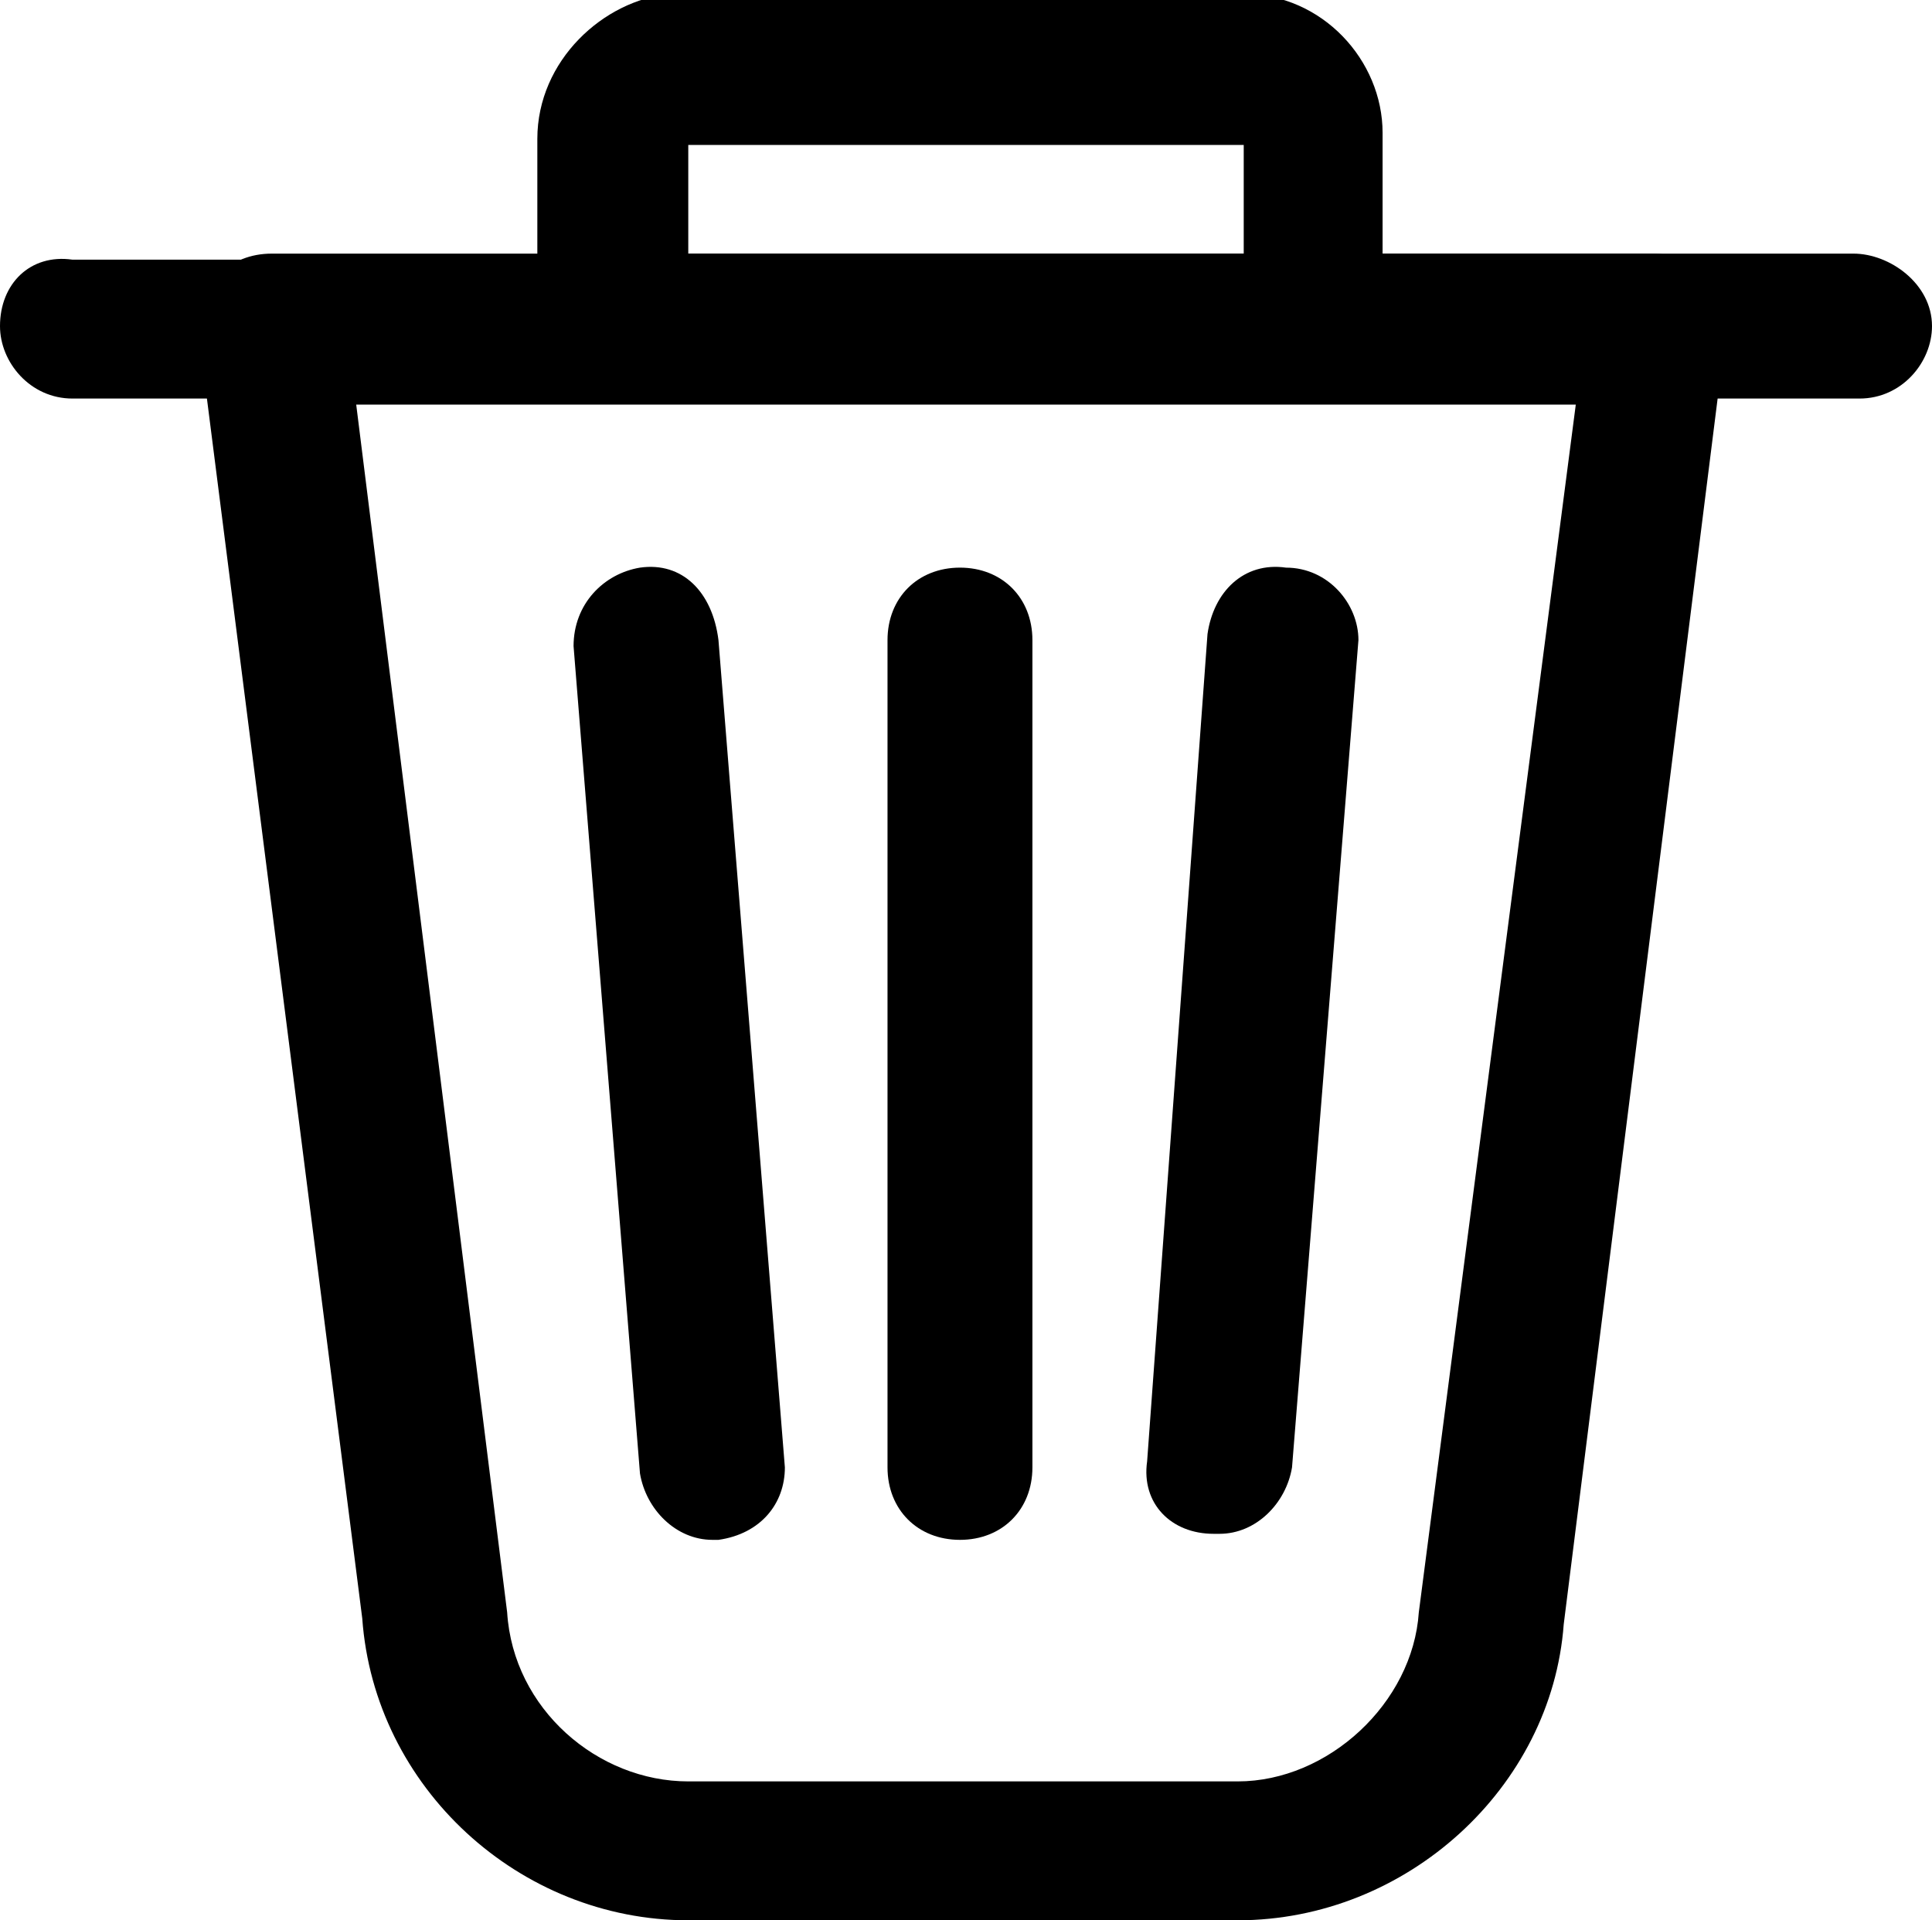 <?xml version="1.0" encoding="utf-8"?>
<!-- Generator: Adobe Illustrator 19.2.1, SVG Export Plug-In . SVG Version: 6.00 Build 0)  -->
<svg version="1.1" id="Ebene_1" xmlns="http://www.w3.org/2000/svg" xmlns:xlink="http://www.w3.org/1999/xlink" x="0px" y="0px"
	 viewBox="0 0 32 31.8" style="enable-background:new 0 0 32 31.8;" xml:space="preserve">
<g id="trash-bottom">
	<path d="M10.6,9.4C10,9.5,9.5,10,9.5,10.7l1.1,13.7c0.1,0.6,0.6,1.1,1.2,1.1c0.1,0,0.1,0,0.1,0c0.7-0.1,1.1-0.6,1.1-1.2l-1.1-13.7
		C11.8,9.8,11.3,9.3,10.6,9.4z"/>
	<path d="M21.3,9.4c-0.7-0.1-1.2,0.4-1.3,1.1L19,24.2c-0.1,0.7,0.4,1.2,1.1,1.2c0.1,0,0.1,0,0.1,0c0.6,0,1.1-0.5,1.2-1.1l1.1-13.7
		C22.5,10,22,9.4,21.3,9.4z"/>
	<path d="M15.9,9.4c-0.7,0-1.2,0.5-1.2,1.2v13.7c0,0.7,0.5,1.2,1.2,1.2s1.2-0.5,1.2-1.2V10.6C17.1,9.9,16.6,9.4,15.9,9.4z"/>
	<path d="M27.4,4.2l-22.9,0c-0.7,0-1.2,0.5-1.2,1.2c0,0,0,0,0,0h0l0,0.2c0,0,0,0,0,0L6,26.8c0.2,2.8,2.6,5,5.4,5h9.1
		c2.8,0,5.2-2.2,5.4-4.9l2.7-21.5C28.7,4.8,28,4.2,27.4,4.2z M23.5,26.7c-0.1,1.5-1.5,2.8-3,2.8h-9.1c-1.5,0-2.9-1.2-3-2.8l-2.5-20
		h0.8l19.4,0L23.5,26.7z"/>
</g>
<path id="trash-top" d="M30.7,4.2h-7.8v-2c0-1.2-1-2.3-2.3-2.3h-9.5C10,0,8.9,1,8.9,2.3v2H1.2C0.5,4.2,0,4.7,0,5.4
	C0,6,0.5,6.6,1.2,6.6h29.6C31.5,6.6,32,6,32,5.4C32,4.7,31.3,4.2,30.7,4.2z M20.6,4.2h-9.2V2.4h9.2V4.2z"/>
</svg>
